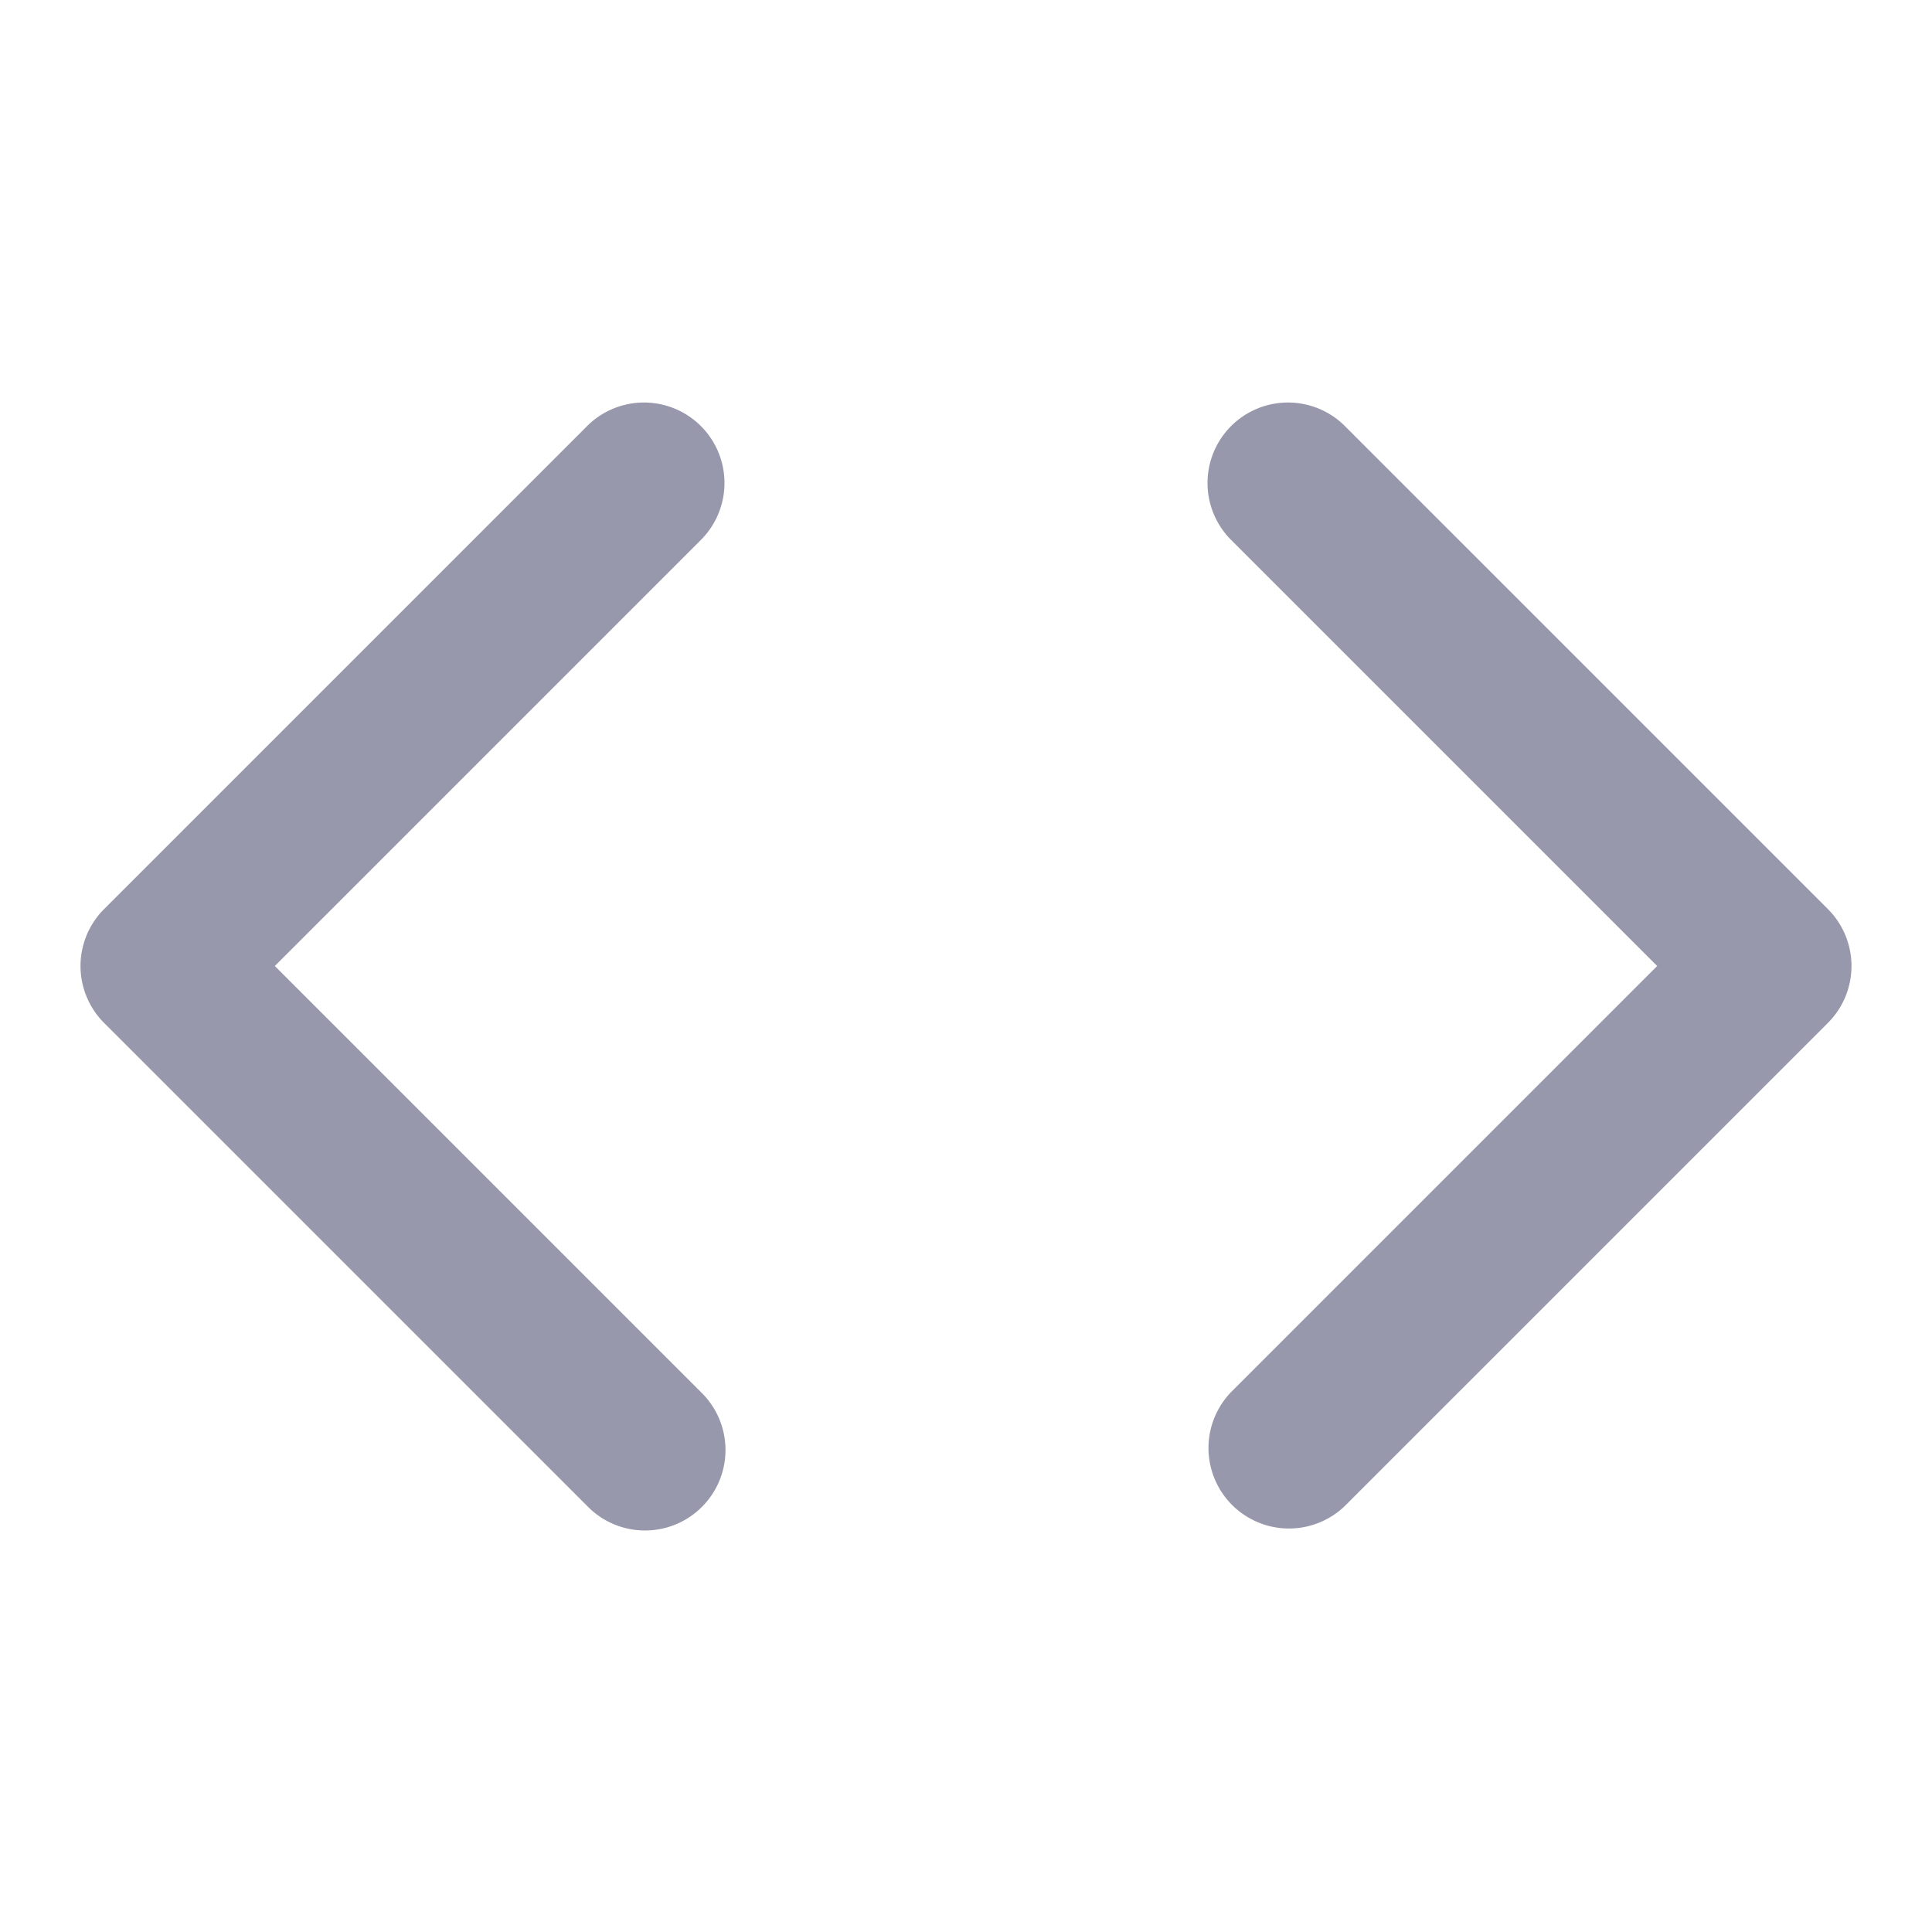 <svg xmlns="http://www.w3.org/2000/svg" fill="none" viewBox="0 0 24 24">
  <path fill="#9798ab" fill-rule="evenodd" d="M15.293 5.293a1 1 0 011.414 0l6 6a1 1 0 010 1.414l-6 6a1 1 0 01-1.414-1.414L20.586 12l-5.293-5.293a1 1 0 010-1.414z" clip-rule="evenodd"/>
  <path fill="#9798ab" fill-rule="evenodd" d="M8.707 5.293a1 1 0 010 1.414L3.414 12l5.293 5.293a1 1 0 11-1.414 1.414l-6-6a1 1 0 010-1.414l6-6a1 1 0 011.414 0z" clip-rule="evenodd"/>
</svg>
